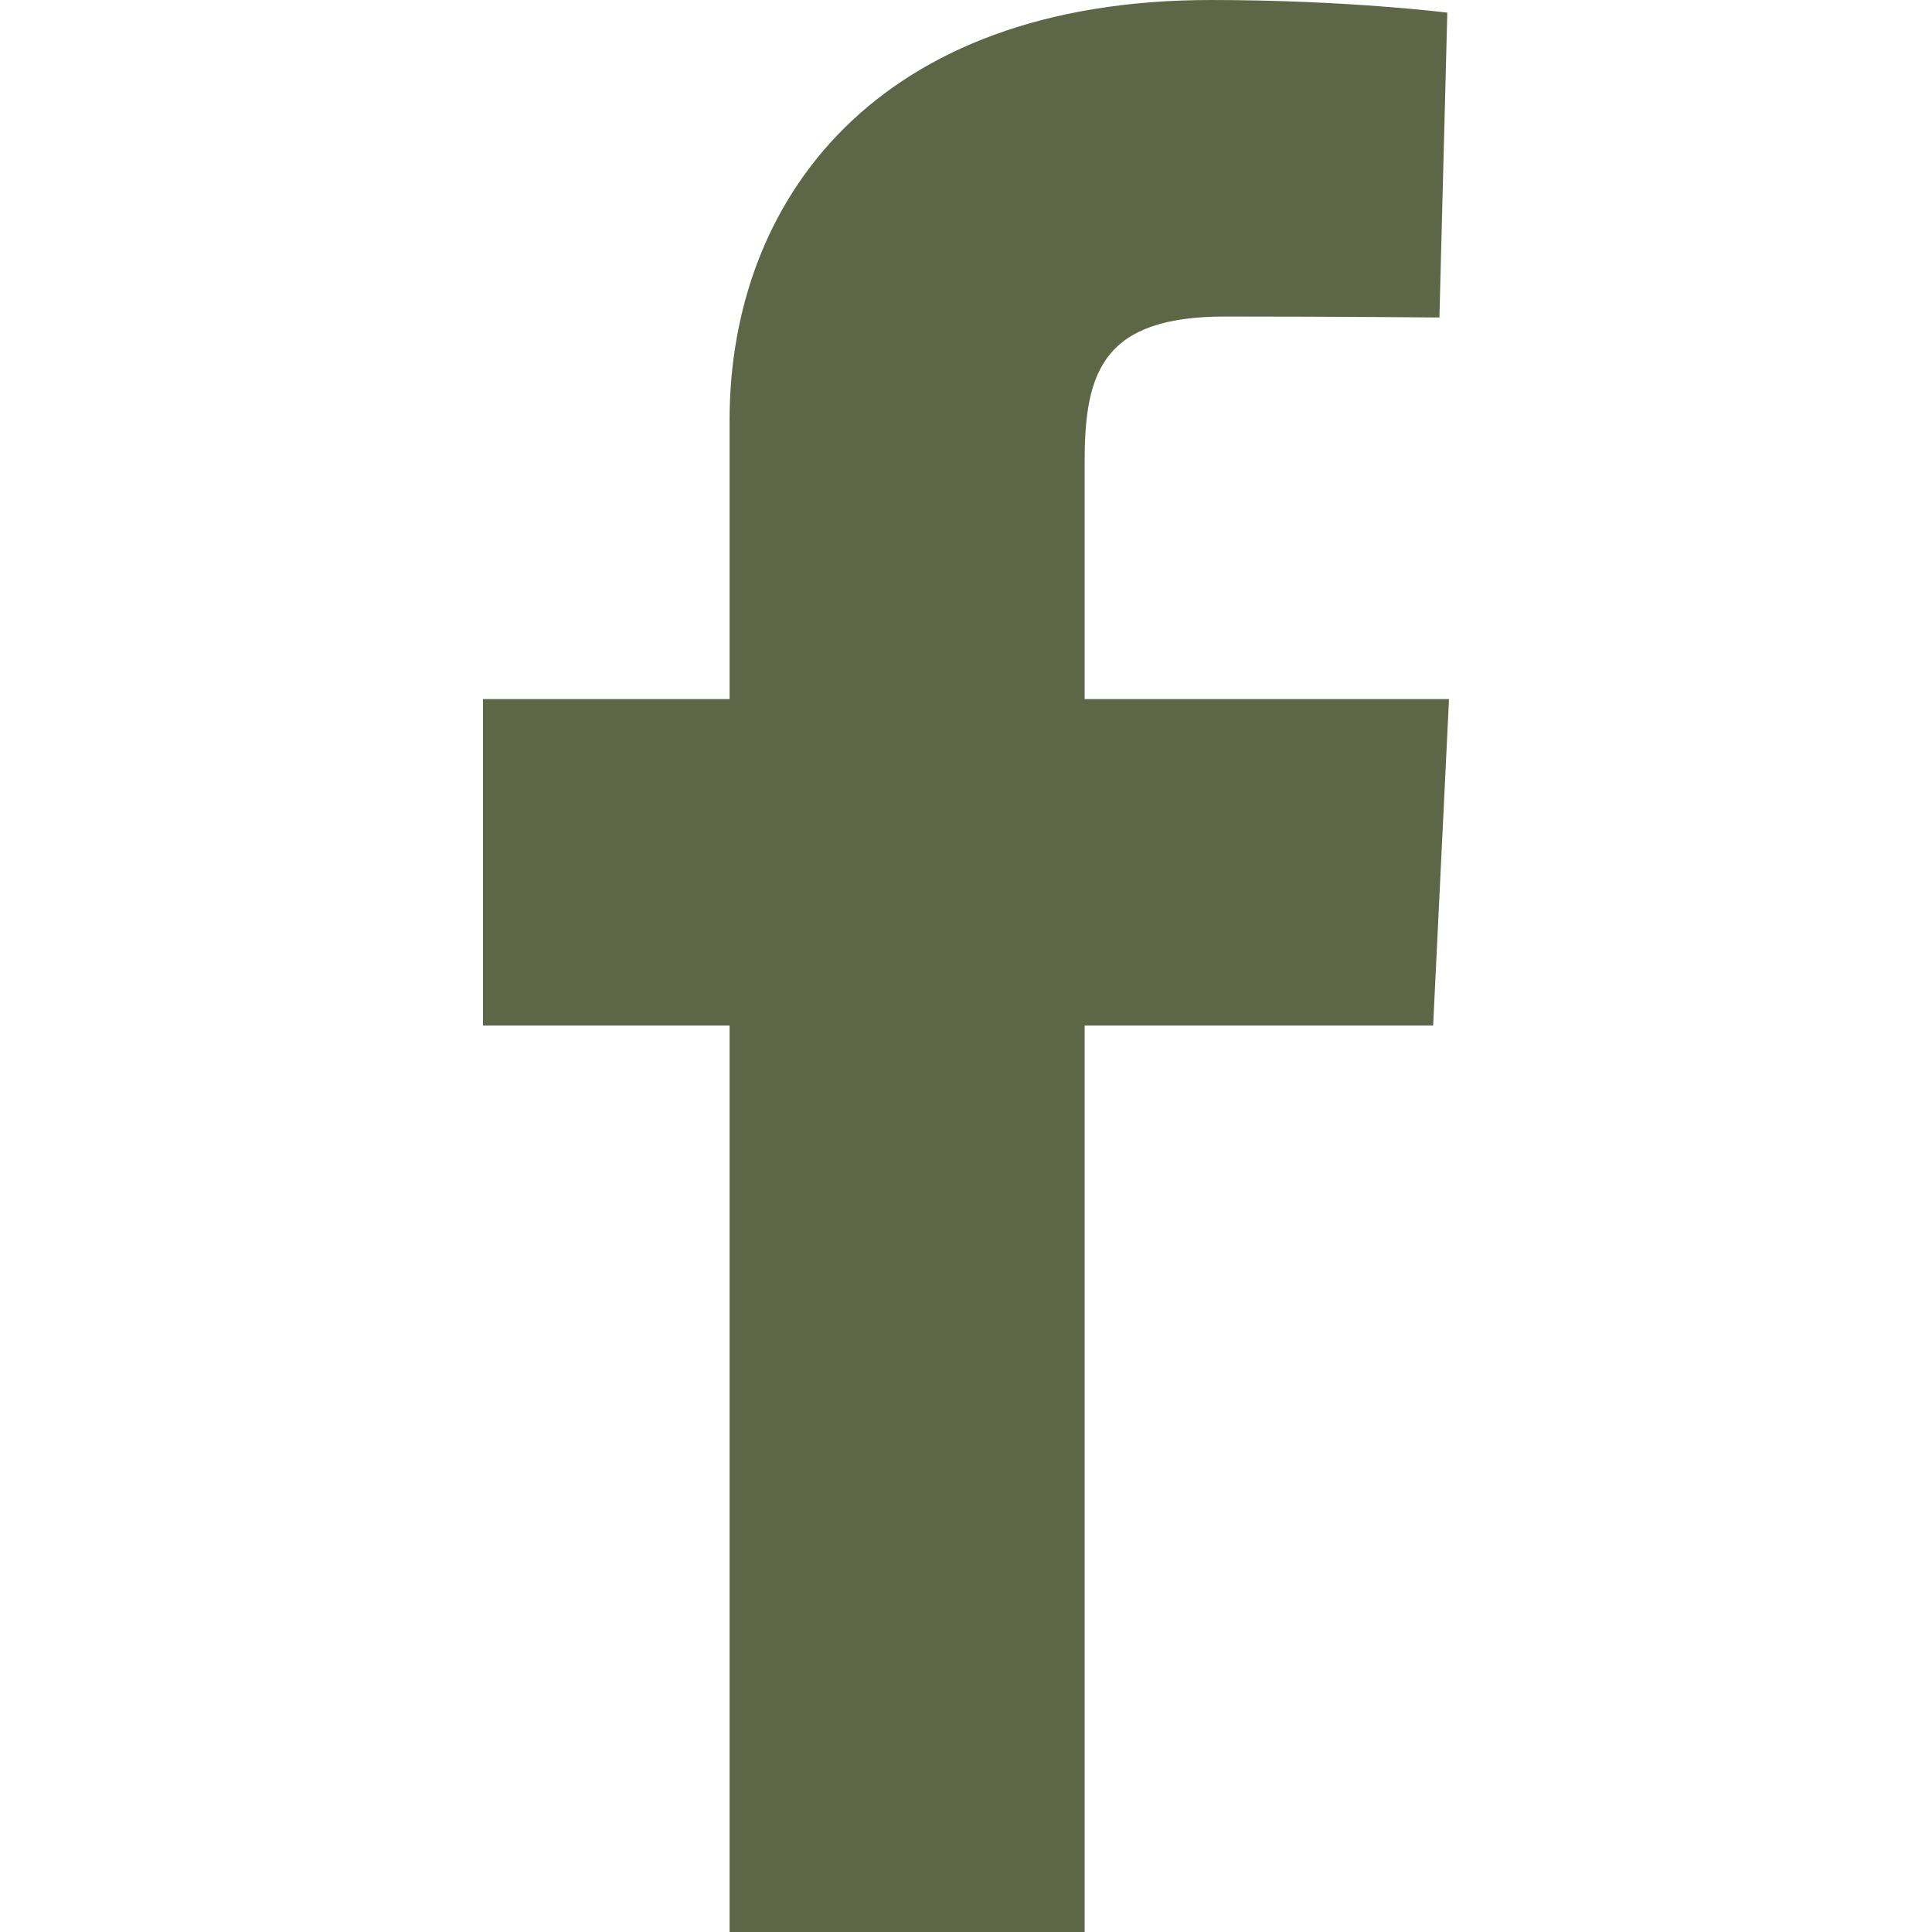 <svg width="24" height="24" viewBox="0 0 24 24" fill="none" xmlns="http://www.w3.org/2000/svg">
<path d="M9.063 24V12.739H6V8.684H9.063V5.221C9.063 2.499 10.873 0 15.042 0C16.73 0 17.979 0.157 17.979 0.157L17.881 3.944C17.881 3.944 16.607 3.932 15.218 3.932C13.714 3.932 13.474 4.605 13.474 5.723V8.684H18L17.803 12.739H13.474V24H9.063Z" fill="#5E6648"/>
</svg>
